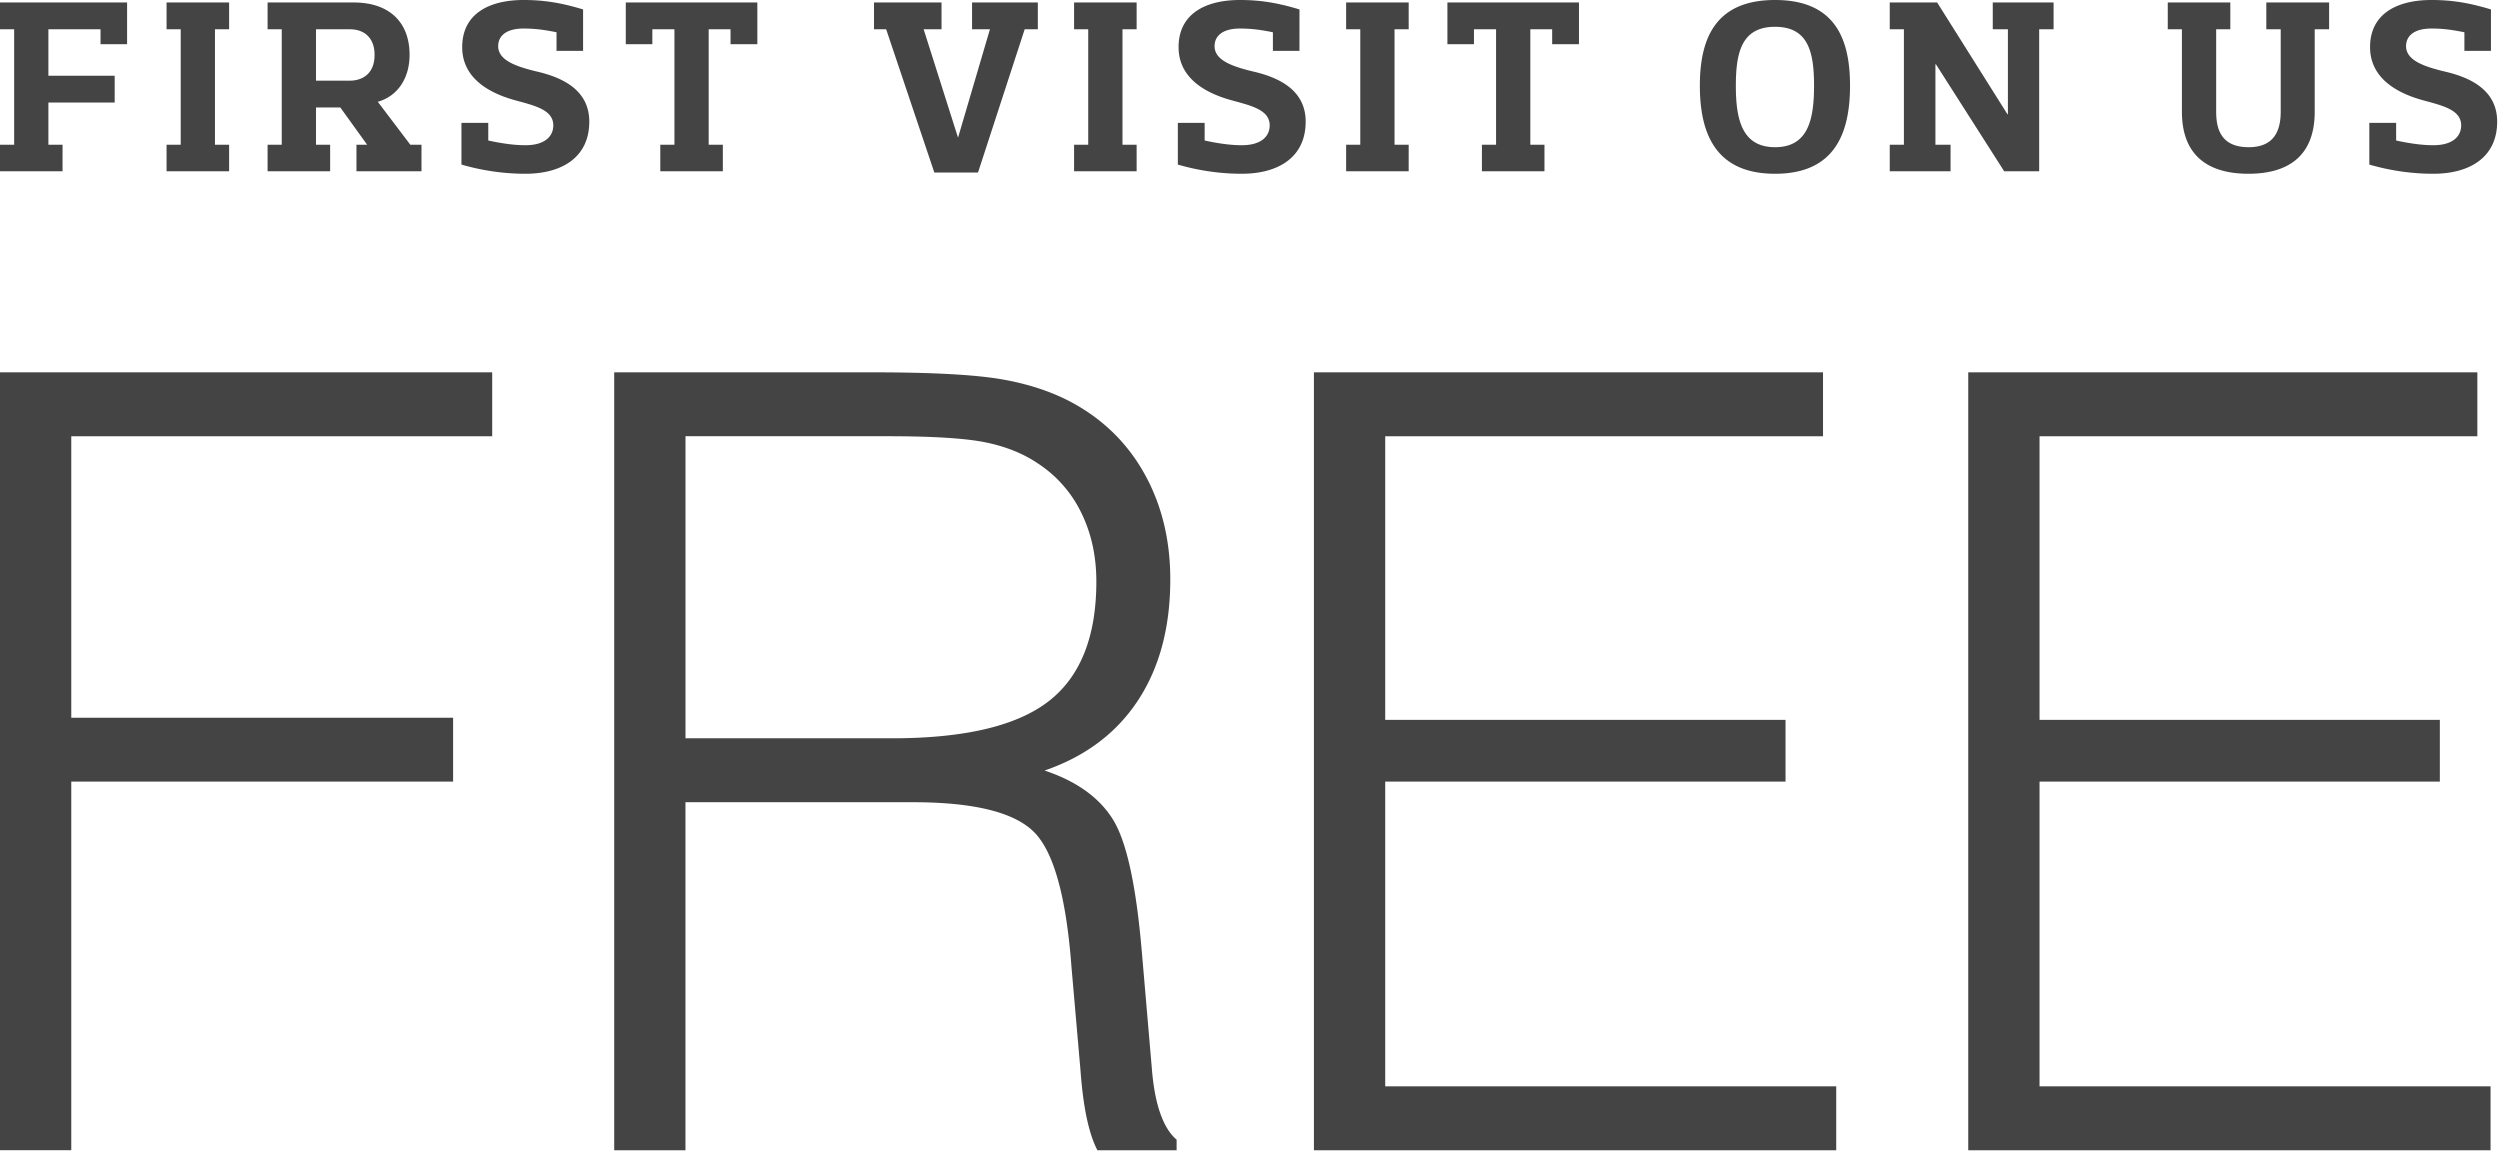 <svg xmlns="http://www.w3.org/2000/svg" width="141" height="65" viewBox="0 0 141 65">
    <path fill="#444" fill-rule="evenodd" d="M0 64.874V21h27.76v3.604H4.02v15.875h21.535v3.604H4.02v20.79H0zM38.661 41.64h11.646c4.09 0 7.034-.695 8.831-2.085 1.797-1.39 2.696-3.644 2.696-6.761 0-1.43-.283-2.72-.849-3.872a6.906 6.906 0 0 0-2.427-2.77c-.815-.556-1.787-.953-2.92-1.192-1.131-.238-2.988-.357-5.57-.357H38.662v17.037zm-4.02 23.233V21h14.624c3.395 0 5.852.139 7.371.417 1.52.278 2.845.735 3.977 1.37 1.727.973 3.058 2.318 3.991 4.036.933 1.718 1.4 3.669 1.4 5.853 0 2.7-.606 4.974-1.817 6.82-1.211 1.847-2.969 3.168-5.272 3.962 1.787.596 3.068 1.51 3.842 2.74.775 1.231 1.32 3.713 1.639 7.447l.565 6.582c.08 1.033.239 1.886.477 2.562.238.675.546 1.171.923 1.489v.596h-4.467c-.239-.457-.437-1.053-.596-1.788-.159-.734-.278-1.638-.358-2.71l-.506-5.808c-.298-4.011-1.013-6.568-2.144-7.67-1.132-1.102-3.406-1.653-6.821-1.653H38.66v19.629h-4.02zm39.464 0V21h28.713v3.604H78.126v15.995h22.578v3.484H78.126V61.27h25.437v3.604H74.105zm36.904 0V21h28.713v3.604H115.03v15.995h22.577v3.484H115.03V61.27h25.437v3.604h-29.458zM0 .14v1.512h.798v6.51H0V9.66h3.528V8.162H2.73v-2.38h3.738V4.27H2.73V1.652h2.94v.84h1.498V.14H0zm9.394 8.022V9.66h3.528V8.162h-.798v-6.51h.798V.14H9.394v1.512h.798v6.51h-.798zM15.092.14v1.512h.798v6.51h-.798V9.66h3.528V8.162h-.798v-2.1h1.372l1.512 2.1h-.602V9.66h3.668V8.162h-.63L21.308 5.74c1.134-.322 1.792-1.344 1.792-2.646C23.1 1.246 21.952.14 19.95.14h-4.858zm2.73 1.512h1.918c.812 0 1.386.49 1.386 1.442 0 1.008-.616 1.456-1.414 1.456h-1.89V1.652zm8.204 5.278v2.352c1.302.378 2.52.518 3.612.518 2.03 0 3.598-.91 3.598-2.94 0-1.666-1.316-2.45-2.968-2.828-1.162-.28-2.17-.63-2.17-1.428 0-.574.448-.994 1.428-.994.532 0 1.036.042 1.862.21v1.05h1.498V.532C31.598.14 30.618 0 29.526 0c-1.89 0-3.458.742-3.458 2.66 0 1.61 1.288 2.52 2.94 2.982 1.106.308 2.198.532 2.198 1.428 0 .63-.49 1.12-1.568 1.12-.546 0-1.204-.07-2.1-.266V6.93h-1.512zM35.294.14v2.352h1.498v-.84h1.246v6.51h-.798V9.66h3.528V8.162h-.798v-6.51h1.232v.84h1.512V.14h-7.42zm19.53 0v1.512h1.008l-1.792 6.09h-.014l-1.932-6.09h1.008V.14h-3.808v1.512h.686l2.716 8.078h2.464l2.632-8.078h.742V.14h-3.71zm5.754 8.022V9.66h3.528V8.162h-.798v-6.51h.798V.14h-3.528v1.512h.798v6.51h-.798zM66.43 6.93v2.352c1.302.378 2.52.518 3.612.518 2.03 0 3.598-.91 3.598-2.94 0-1.666-1.316-2.45-2.968-2.828-1.162-.28-2.17-.63-2.17-1.428 0-.574.448-.994 1.428-.994.532 0 1.036.042 1.862.21v1.05h1.498V.532C72.002.14 71.022 0 69.93 0c-1.89 0-3.458.742-3.458 2.66 0 1.61 1.288 2.52 2.94 2.982 1.106.308 2.198.532 2.198 1.428 0 .63-.49 1.12-1.568 1.12-.546 0-1.204-.07-2.1-.266V6.93H66.43zm9.492 1.232V9.66h3.528V8.162h-.798v-6.51h.798V.14h-3.528v1.512h.798v6.51h-.798zM81.634.14v2.352h1.498v-.84h1.246v6.51h-.798V9.66h3.528V8.162h-.798v-6.51h1.232v.84h1.512V.14h-7.42zm18.48 1.372c1.876 0 2.198 1.428 2.198 3.318 0 1.89-.322 3.472-2.198 3.472S97.902 6.72 97.902 4.83s.336-3.318 2.212-3.318zm0 8.288c3.346 0 4.228-2.254 4.228-4.97 0-2.688-.882-4.83-4.228-4.83-3.346 0-4.242 2.142-4.242 4.83 0 2.716.896 4.97 4.242 4.97zM112.392.14v1.512h.854V6.44h-.028l-3.962-6.3h-2.674v1.512h.798v6.51h-.798V9.66h3.43V8.162h-.854V3.626h.028l3.85 6.034h1.974V1.652h.812V.14h-3.43zm15.428 0v1.512h.812V6.3c0 1.022-.336 2.002-1.806 2.002-1.526 0-1.834-.98-1.834-2.002V1.652h.798V.14h-3.528v1.512h.798V6.3c0 2.492 1.498 3.5 3.752 3.5 2.254 0 3.738-1.008 3.738-3.5V1.652h.812V.14h-3.542zm5.81 6.79v2.352c1.302.378 2.52.518 3.612.518 2.03 0 3.598-.91 3.598-2.94 0-1.666-1.316-2.45-2.968-2.828-1.162-.28-2.17-.63-2.17-1.428 0-.574.448-.994 1.428-.994.532 0 1.036.042 1.862.21v1.05h1.498V.532C139.202.14 138.222 0 137.13 0c-1.89 0-3.458.742-3.458 2.66 0 1.61 1.288 2.52 2.94 2.982 1.106.308 2.198.532 2.198 1.428 0 .63-.49 1.12-1.568 1.12-.546 0-1.204-.07-2.1-.266V6.93h-1.512z"/>
</svg>

